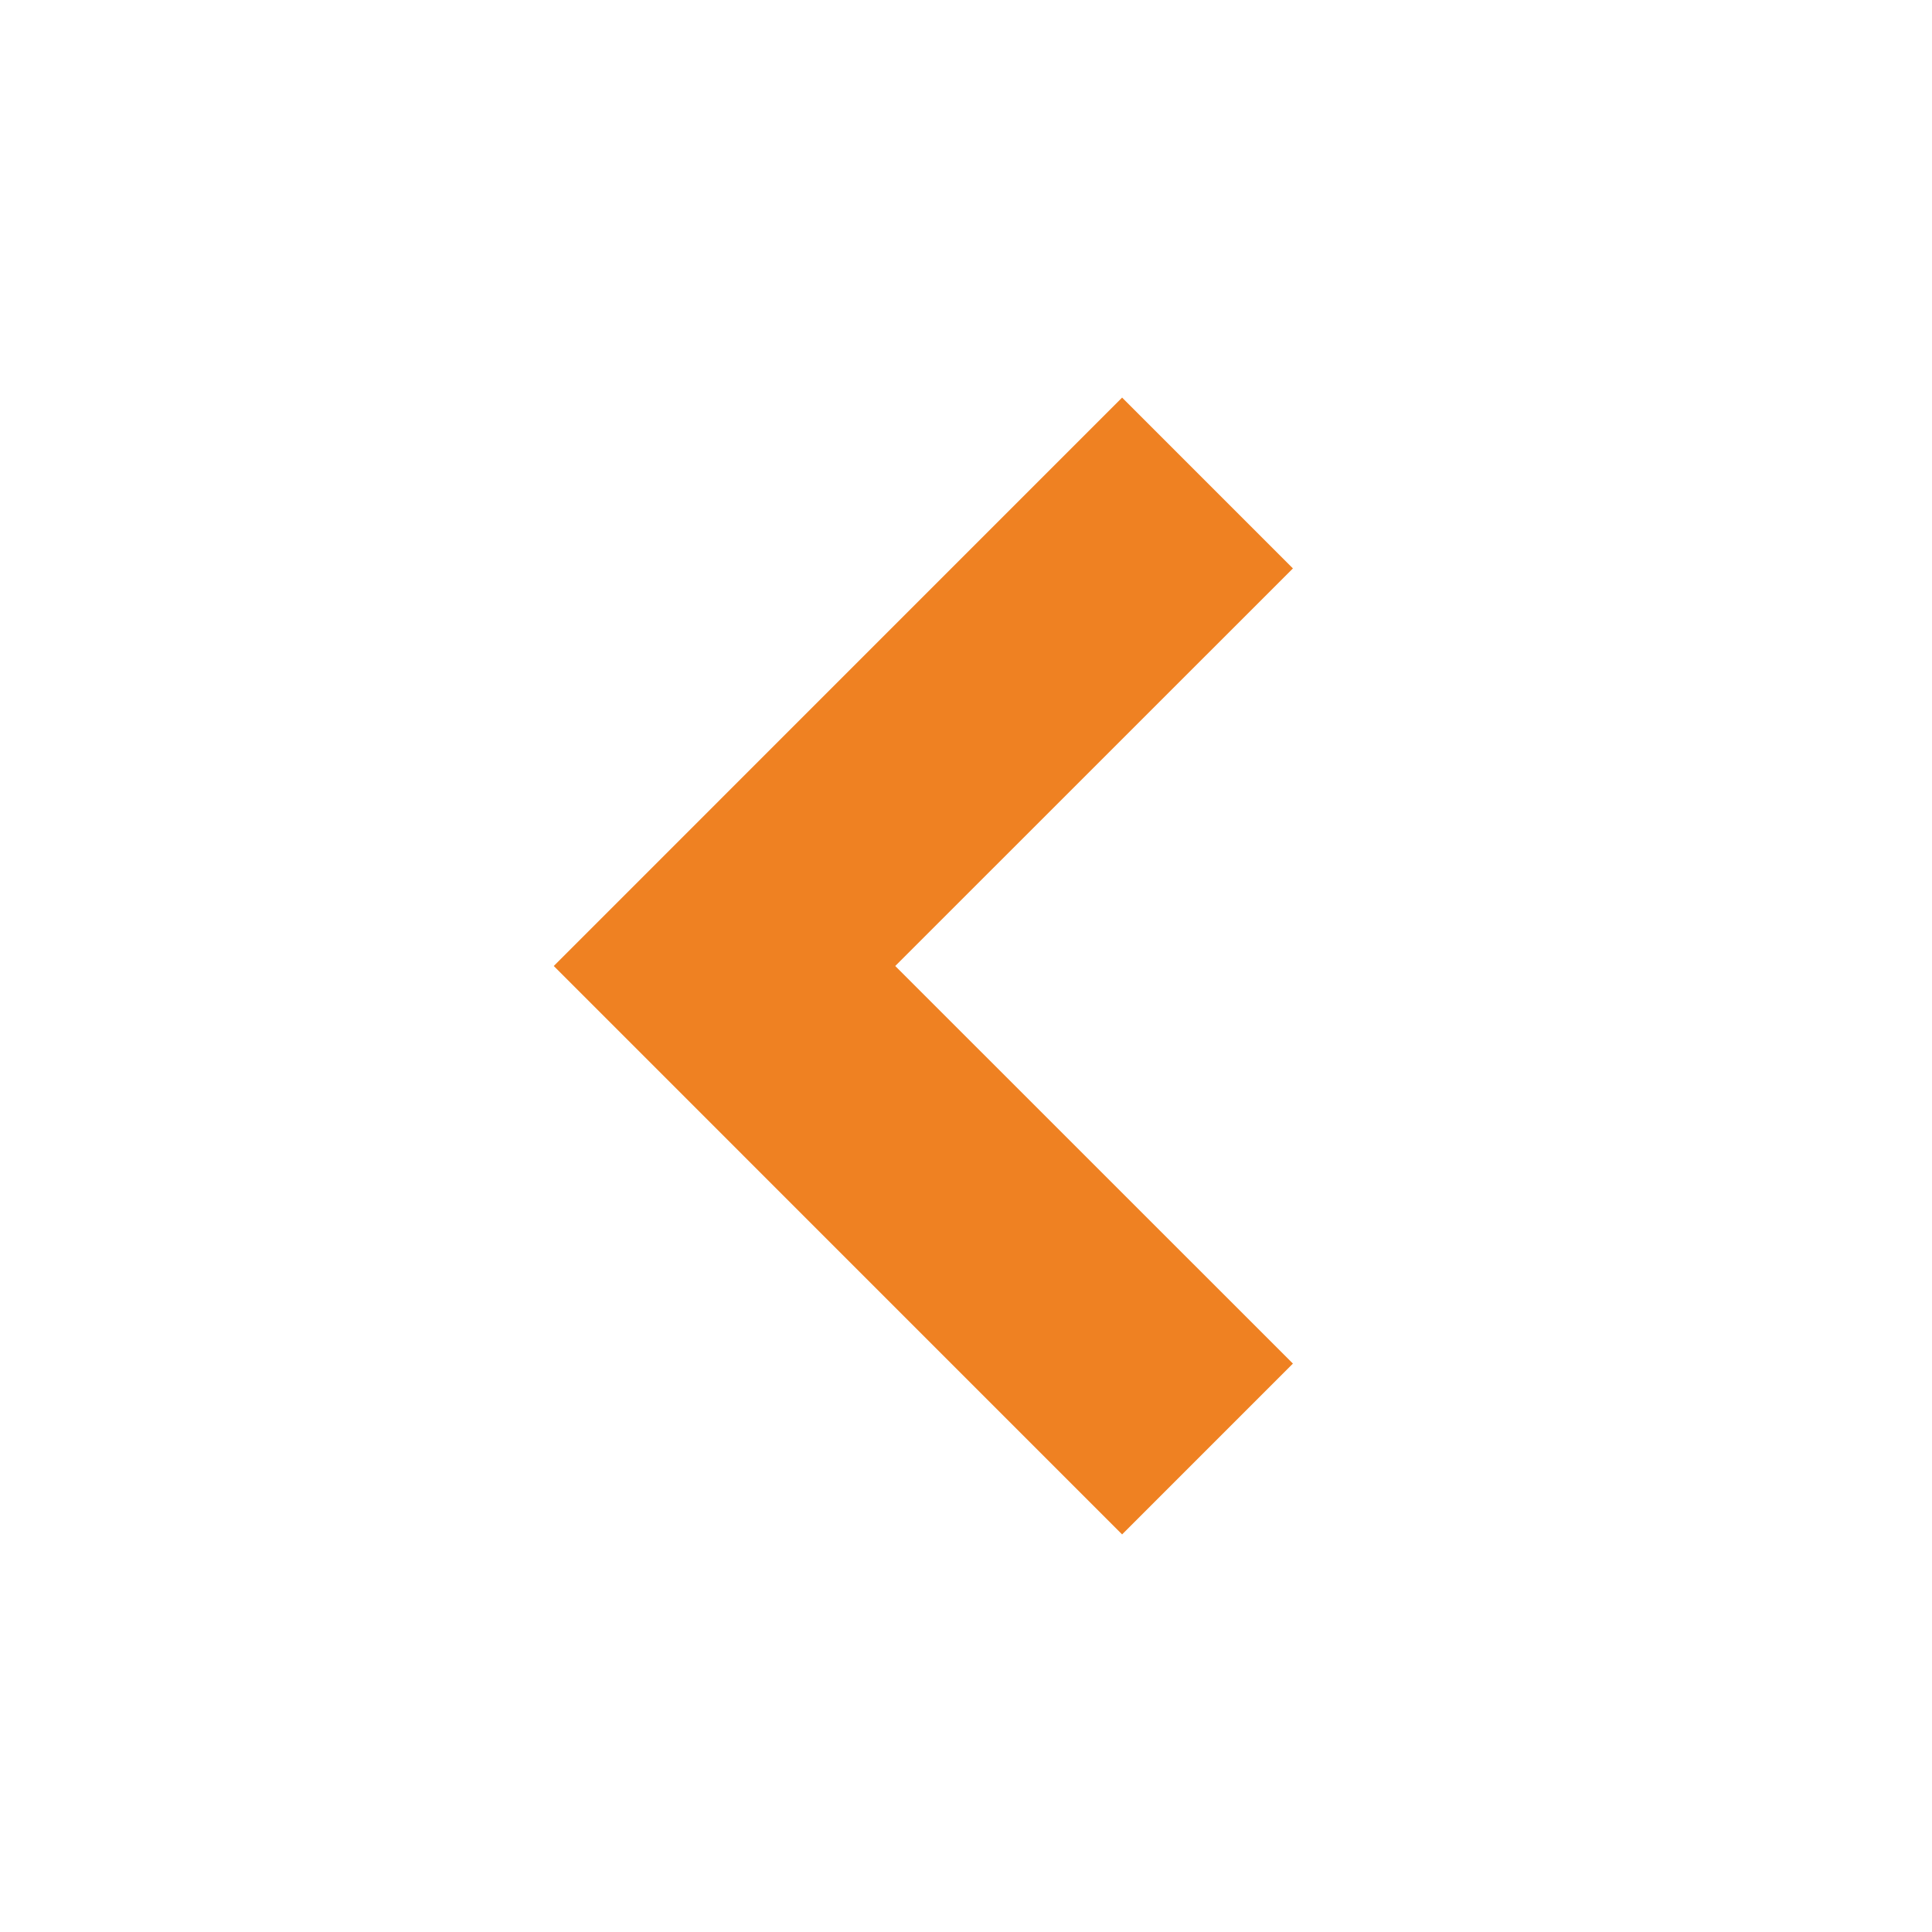 <svg width="80" height="80" viewBox="0 0 80 80" fill="none" xmlns="http://www.w3.org/2000/svg">
<path d="M46.464 16.463L22.93 40L46.464 63.537L53.537 56.463L37.07 40L53.537 23.537L46.464 16.463Z" fill="#EF8122"/>
</svg>
